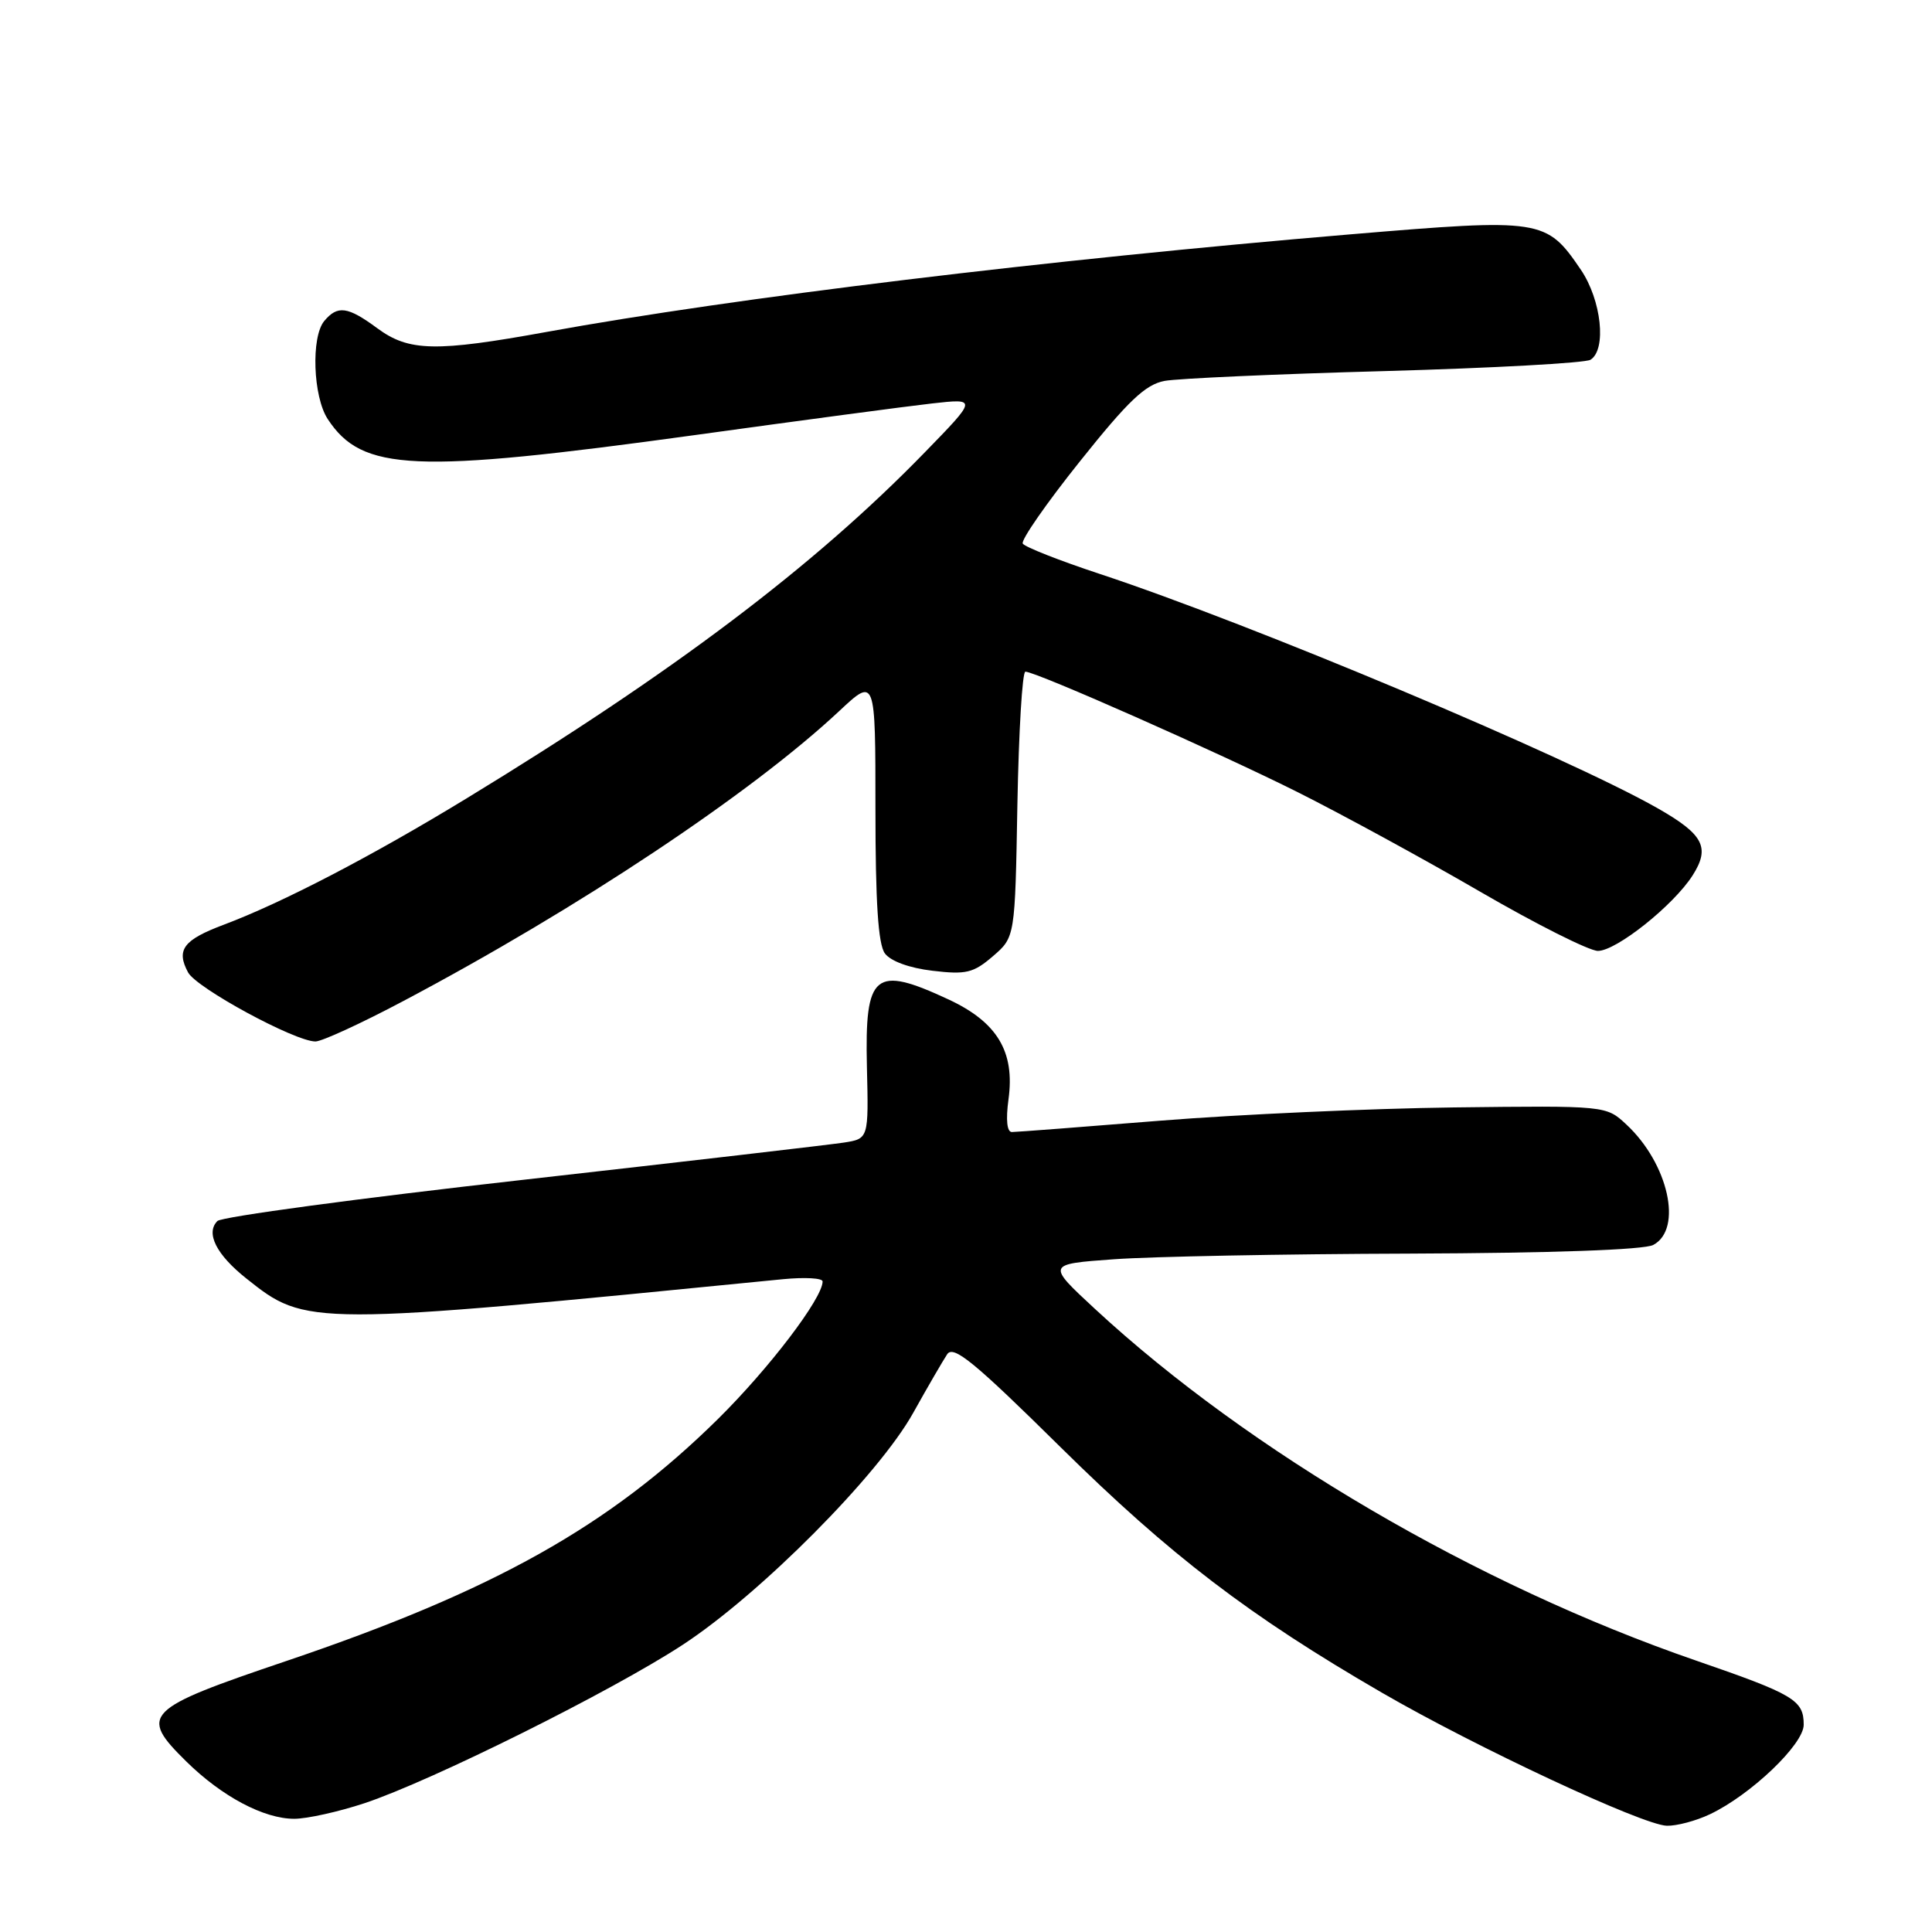 <?xml version="1.0" encoding="UTF-8" standalone="no"?>
<!DOCTYPE svg PUBLIC "-//W3C//DTD SVG 1.1//EN" "http://www.w3.org/Graphics/SVG/1.1/DTD/svg11.dtd" >
<svg xmlns="http://www.w3.org/2000/svg" xmlns:xlink="http://www.w3.org/1999/xlink" version="1.1" viewBox="0 0 256 256">
 <g >
 <path fill="currentColor"
d=" M 226.57 240.40 C 231.99 237.83 239.00 231.14 239.00 228.54 C 239.00 225.27 237.74 224.52 224.69 220.02 C 195.75 210.04 165.53 192.36 145.09 173.44 C 138.68 167.50 138.68 167.50 147.59 166.86 C 152.49 166.50 170.14 166.16 186.82 166.11 C 205.59 166.04 217.87 165.61 219.07 164.96 C 223.01 162.86 221.07 154.18 215.50 149.00 C 212.82 146.50 212.82 146.50 192.66 146.74 C 181.57 146.88 164.09 147.67 153.82 148.49 C 143.54 149.32 134.66 150.00 134.08 150.00 C 133.43 150.00 133.26 148.40 133.63 145.67 C 134.50 139.36 132.15 135.44 125.68 132.43 C 115.86 127.86 114.58 128.92 114.87 141.36 C 115.10 150.89 115.10 150.89 111.80 151.40 C 109.99 151.68 90.80 153.91 69.16 156.35 C 47.53 158.78 29.37 161.23 28.81 161.79 C 27.22 163.38 28.66 166.25 32.66 169.42 C 40.58 175.73 40.82 175.73 103.75 169.50 C 106.64 169.22 109.00 169.35 109.00 169.80 C 109.00 172.02 101.92 181.32 95.13 188.03 C 80.76 202.20 65.48 210.77 38.00 220.07 C 19.07 226.47 18.36 227.18 24.70 233.42 C 29.42 238.06 34.97 241.00 38.99 241.00 C 40.68 241.00 44.86 240.07 48.28 238.94 C 57.19 235.98 81.12 224.07 90.50 217.92 C 100.78 211.18 116.41 195.45 121.00 187.22 C 122.92 183.77 124.96 180.27 125.51 179.44 C 126.34 178.21 129.11 180.48 140.51 191.74 C 155.07 206.11 165.54 214.11 183.13 224.30 C 195.63 231.54 217.59 241.80 220.85 241.92 C 222.14 241.96 224.72 241.28 226.57 240.40 Z  M 53.41 132.66 C 76.64 120.37 99.51 105.15 111.19 94.23 C 116.00 89.73 116.00 89.73 116.00 107.17 C 116.00 119.55 116.36 125.11 117.25 126.33 C 118.01 127.36 120.49 128.27 123.56 128.63 C 128.00 129.16 128.98 128.93 131.56 126.71 C 134.50 124.18 134.50 124.18 134.81 106.59 C 134.99 96.91 135.46 89.00 135.87 89.00 C 137.26 89.00 161.49 99.72 172.02 105.00 C 177.78 107.89 188.61 113.79 196.07 118.12 C 203.54 122.46 210.59 126.00 211.73 126.00 C 214.17 126.00 221.73 119.98 224.27 116.01 C 226.64 112.30 225.74 110.57 219.65 107.10 C 207.50 100.20 165.86 82.70 145.76 76.06 C 140.40 74.29 135.80 72.48 135.52 72.03 C 135.25 71.59 138.65 66.69 143.08 61.15 C 149.51 53.09 151.77 50.95 154.32 50.47 C 156.07 50.15 169.20 49.56 183.50 49.17 C 197.80 48.77 210.06 48.10 210.75 47.67 C 212.91 46.31 212.20 39.77 209.47 35.74 C 204.89 29.01 204.33 28.92 178.96 31.05 C 138.80 34.42 97.32 39.45 72.50 43.97 C 57.72 46.66 54.18 46.58 50.00 43.50 C 46.07 40.60 44.73 40.42 42.96 42.54 C 41.20 44.67 41.48 52.55 43.42 55.52 C 47.98 62.48 54.83 62.78 92.00 57.66 C 106.03 55.72 120.20 53.83 123.50 53.46 C 129.50 52.79 129.50 52.79 122.50 59.98 C 107.87 75.02 89.22 89.10 61.84 105.78 C 49.28 113.44 37.40 119.62 29.65 122.53 C 24.30 124.54 23.31 125.85 24.92 128.85 C 26.03 130.92 39.08 138.00 41.80 138.00 C 42.64 138.00 47.87 135.60 53.41 132.66 Z "/>
</g>
</svg>